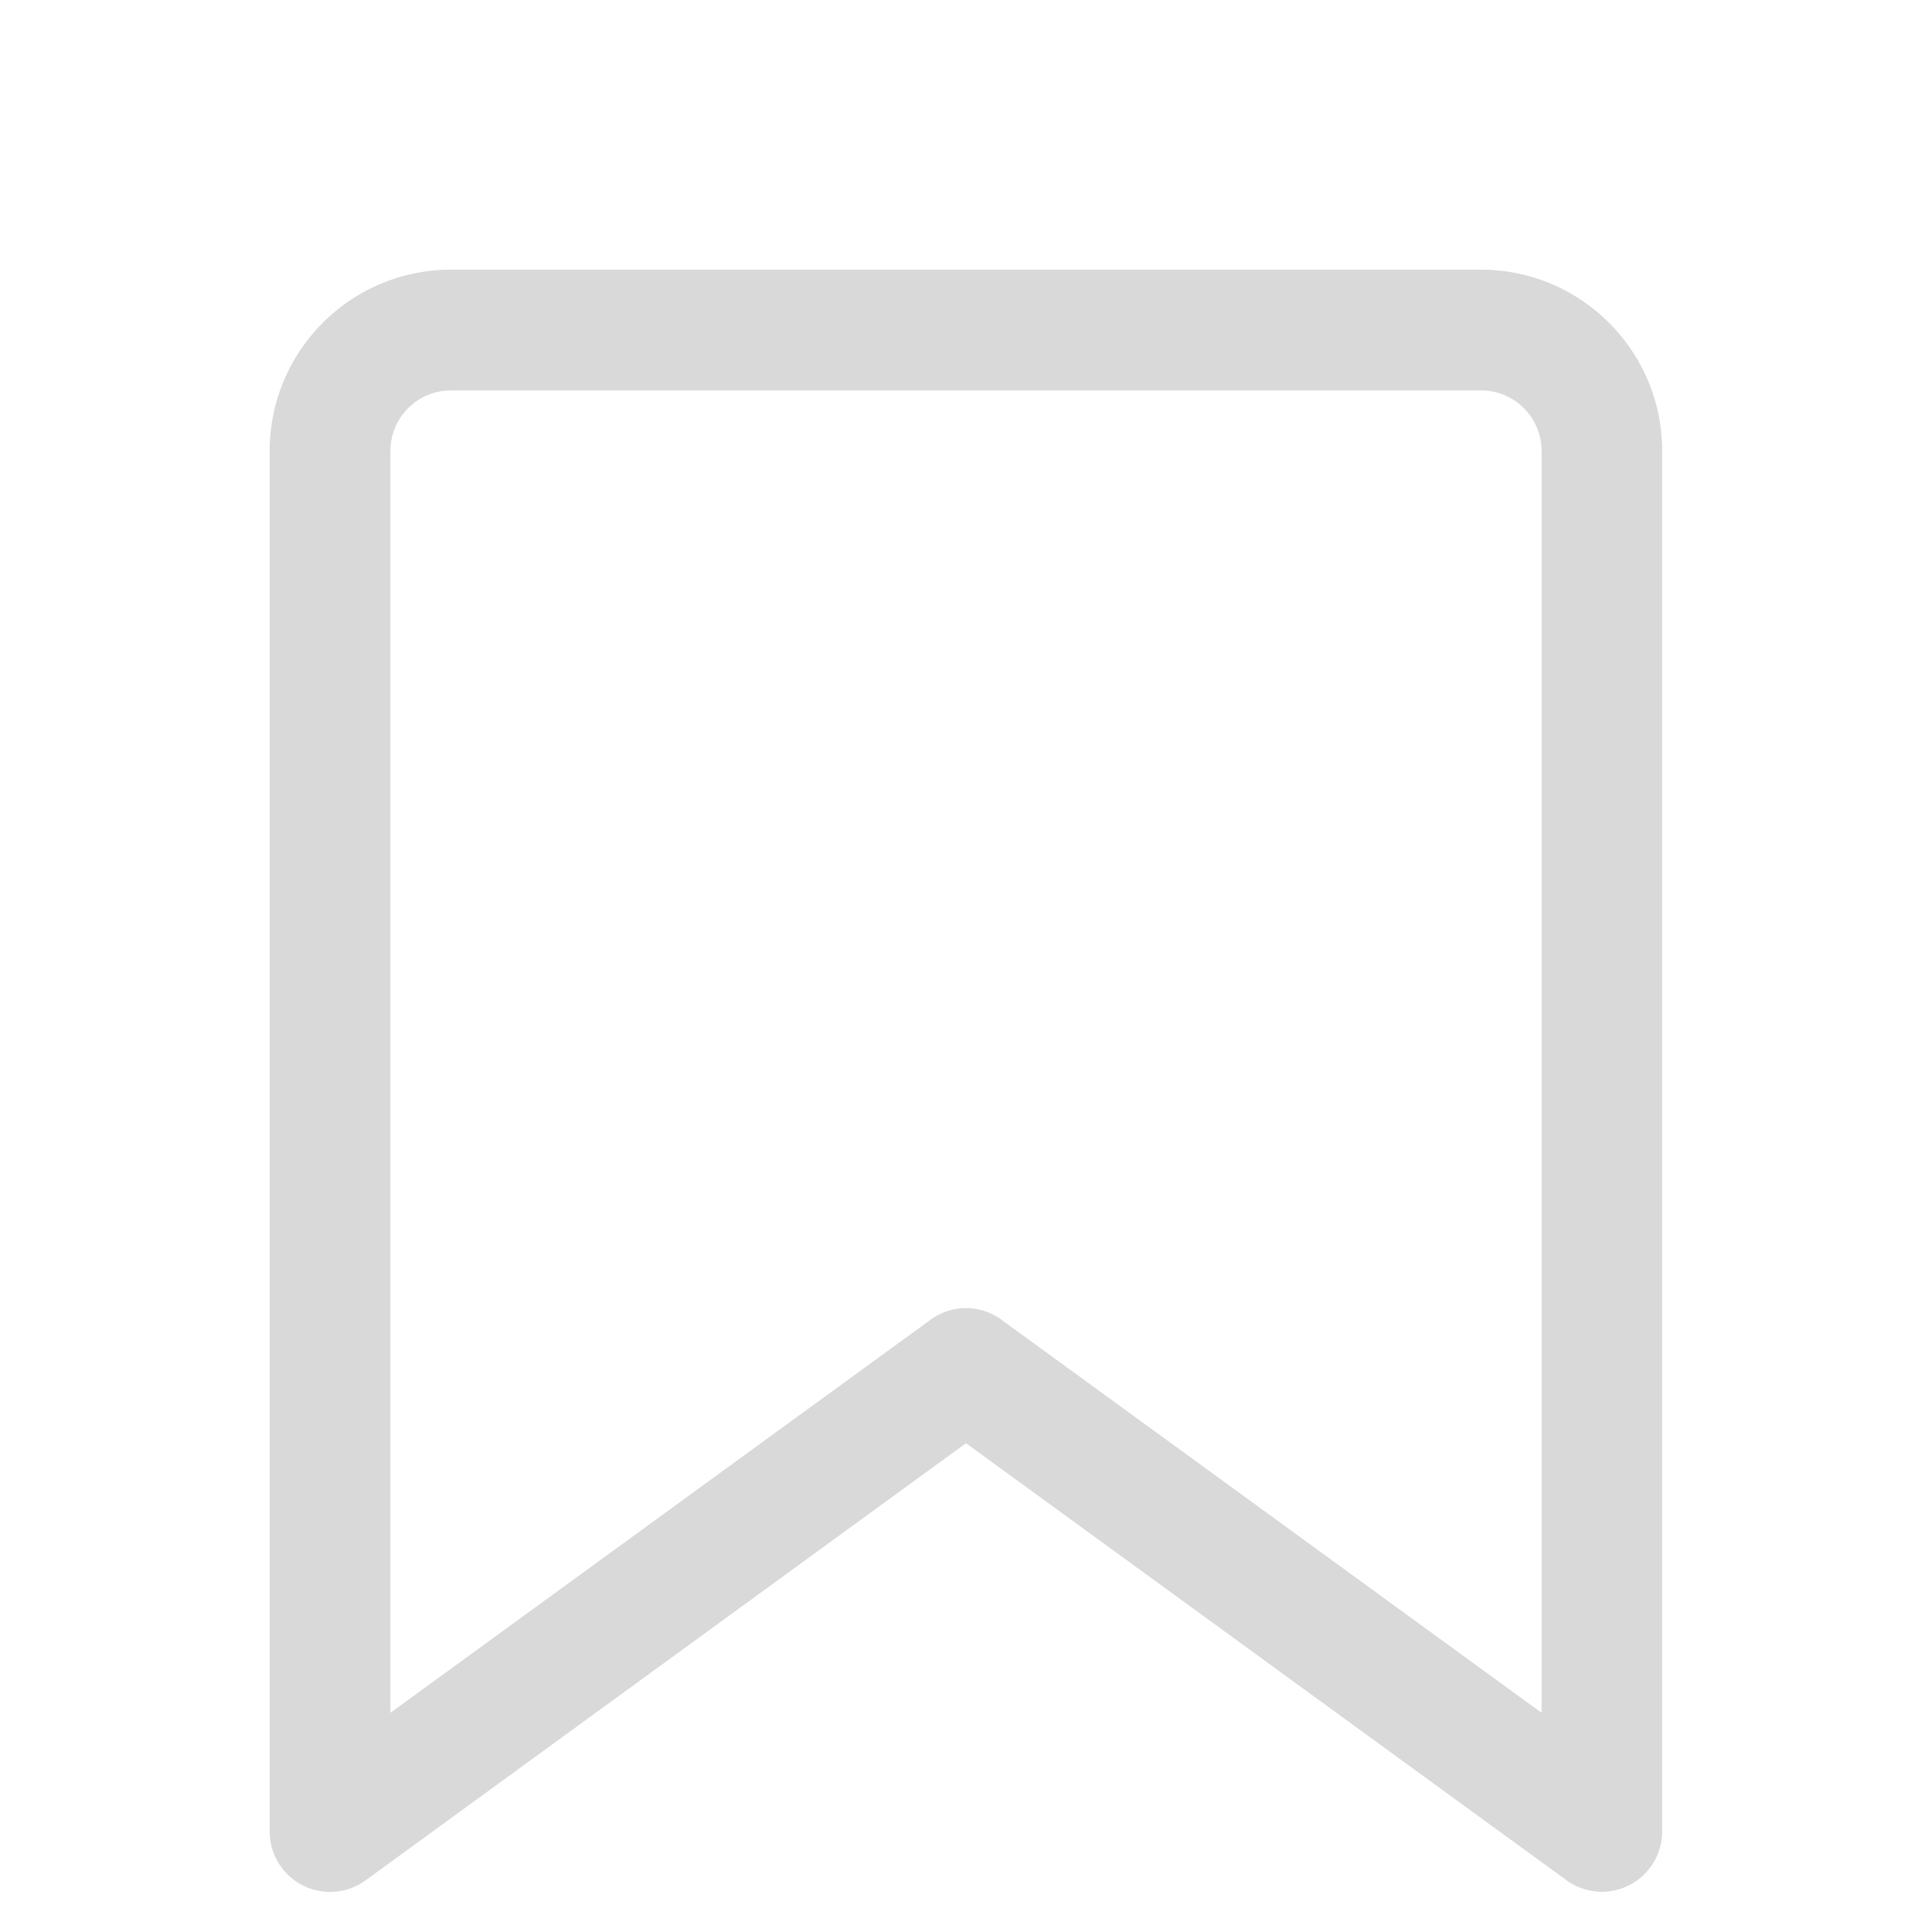 <svg xmlns="http://www.w3.org/2000/svg" width="24" height="24" fill="none" viewBox="0 0 24 24">
  <path fill="#D9D9D9" d="M19.9 23.5a.755.755 0 01-.442-.144L12 17.928l-7.458 5.43a.75.75 0 01-1.192-.607V5.6c0-1.24 1.01-2.25 2.25-2.25h12.798c1.24 0 2.25 1.01 2.25 2.25v17.15a.749.749 0 01-.75.75h.002zM12 16.25a.74.74 0 01.44.144l6.71 4.883V5.6a.752.752 0 00-.75-.75H5.6a.752.752 0 00-.75.75v15.677l6.71-4.883a.74.74 0 01.44-.144z"/>
</svg>
